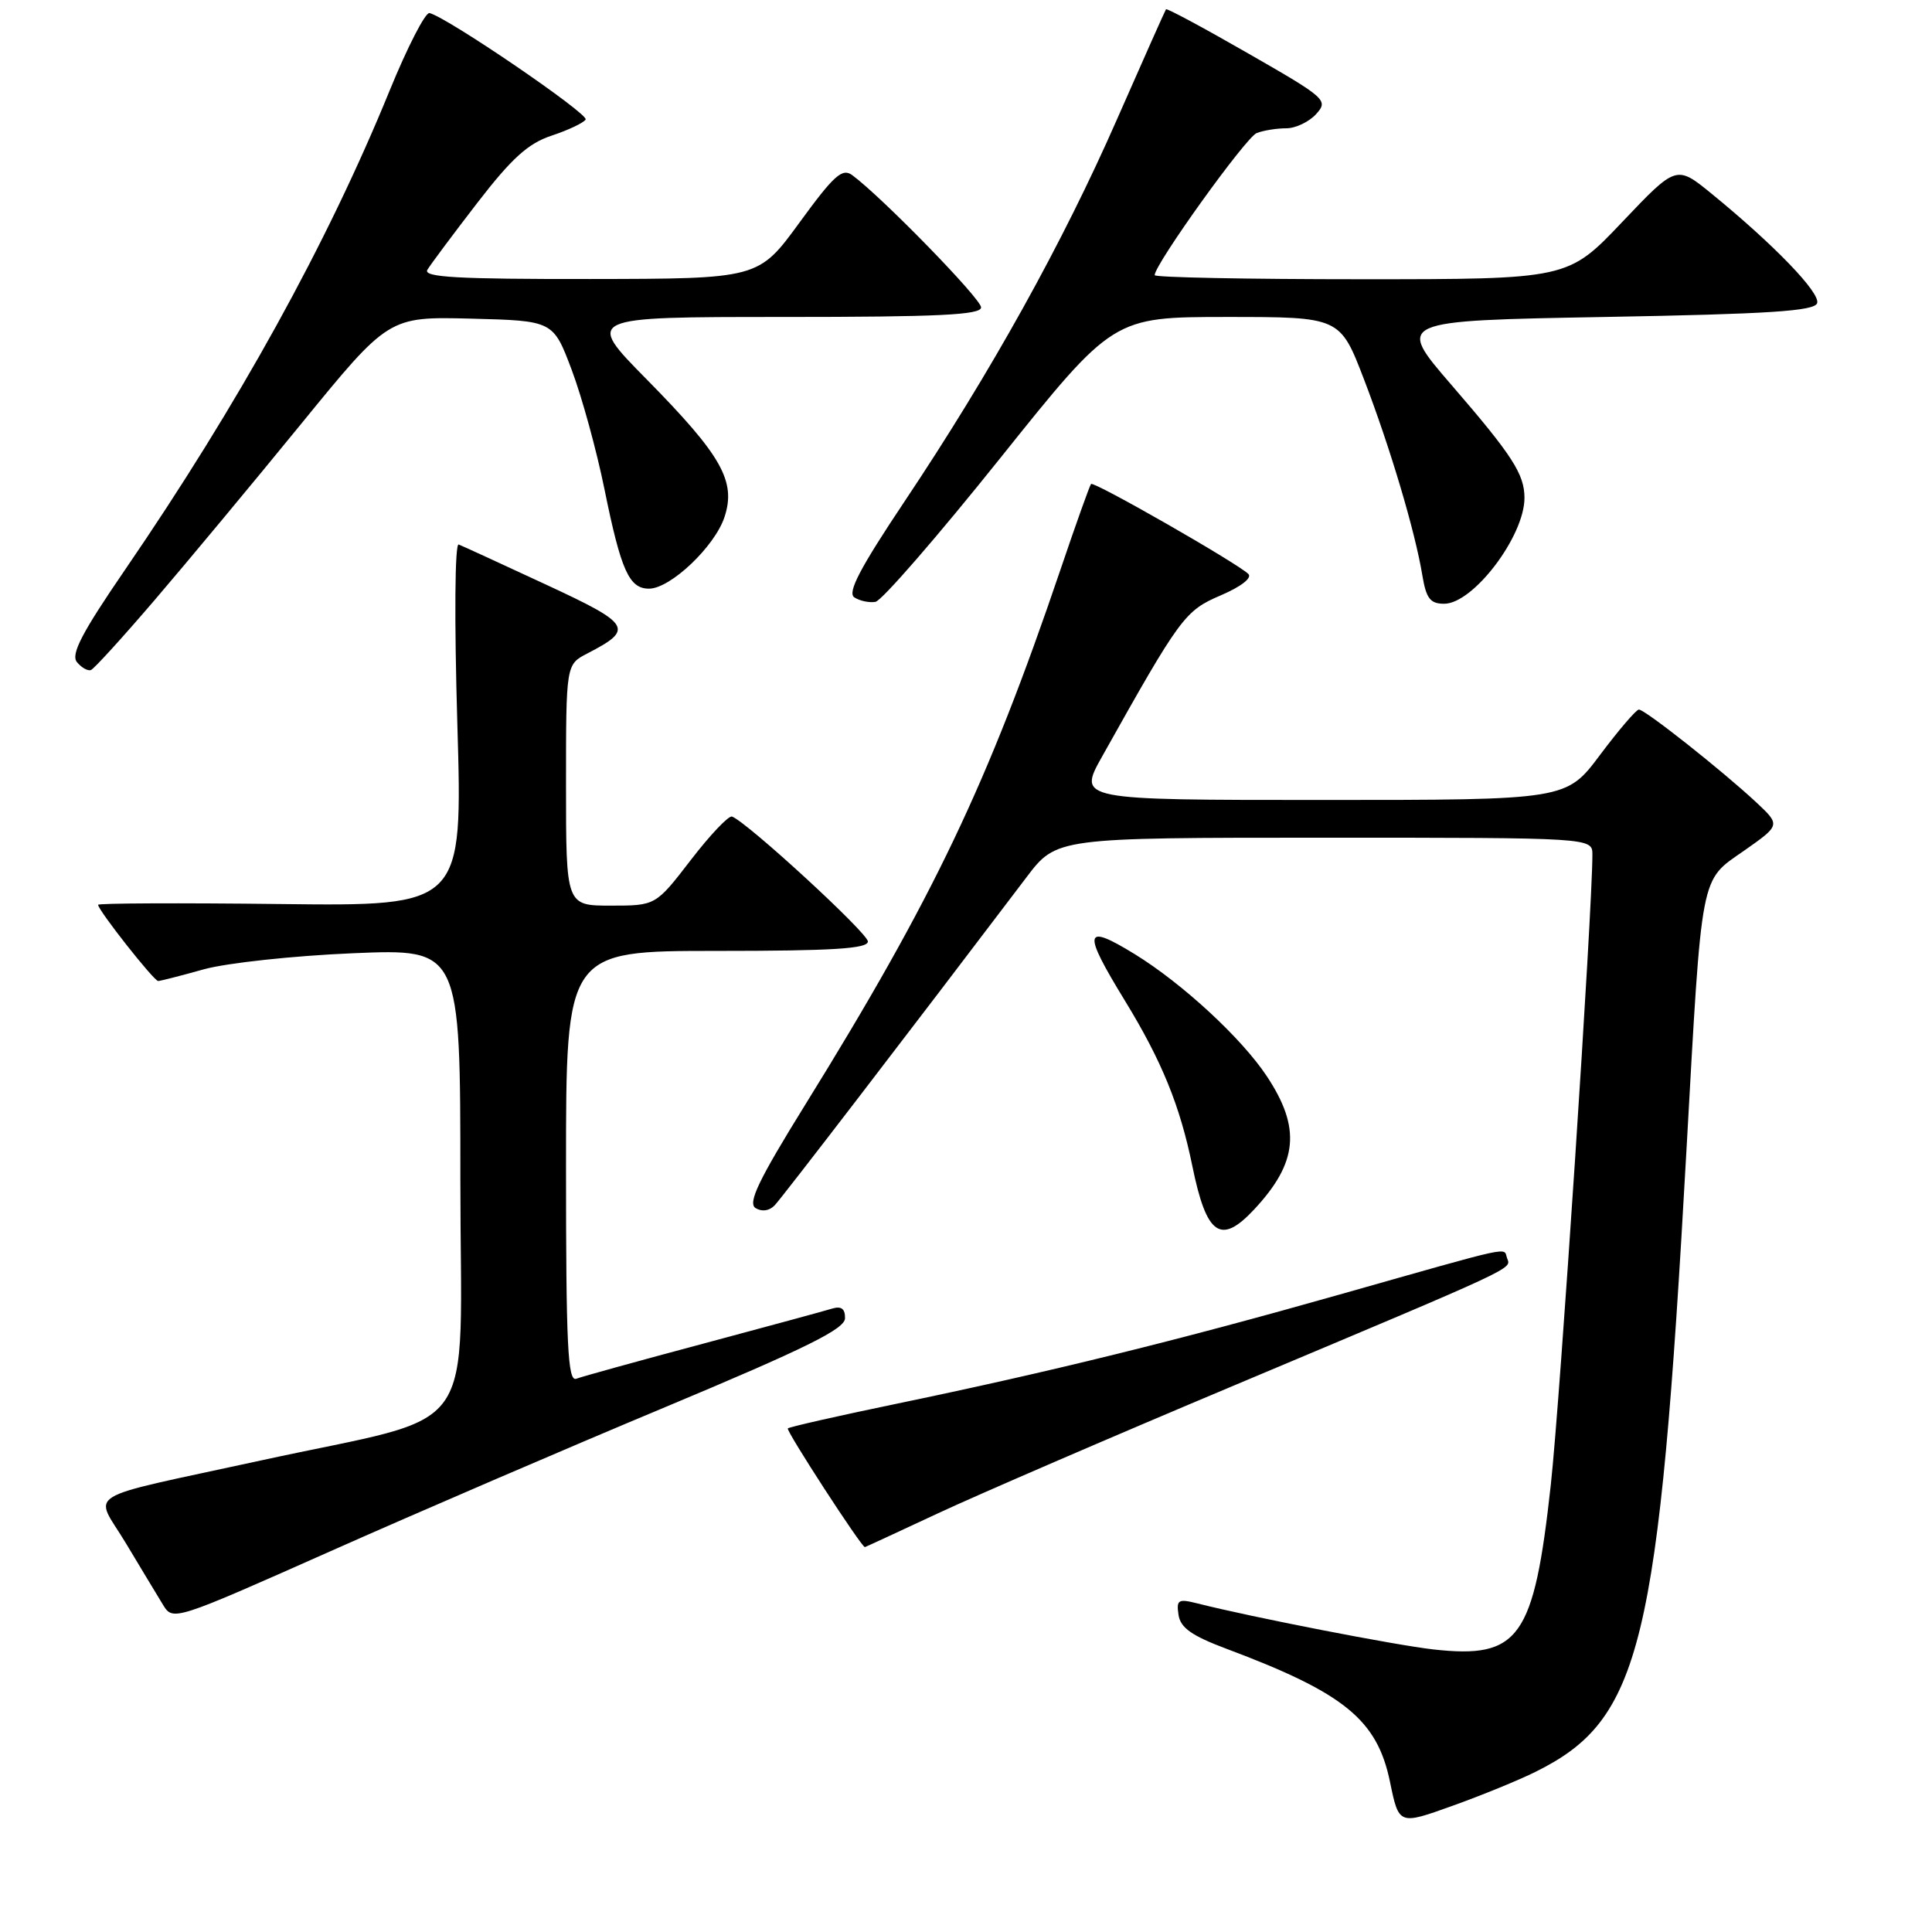 <?xml version="1.0" encoding="UTF-8" standalone="no"?>
<!DOCTYPE svg PUBLIC "-//W3C//DTD SVG 1.1//EN" "http://www.w3.org/Graphics/SVG/1.1/DTD/svg11.dtd" >
<svg xmlns="http://www.w3.org/2000/svg" xmlns:xlink="http://www.w3.org/1999/xlink" version="1.1" viewBox="0 0 256 256">
 <g >
 <path fill="currentColor"
d=" M 203.50 234.76 C 217.47 227.82 219.79 218.26 223.46 152.48 C 225.55 115.14 225.23 116.82 231.10 112.72 C 235.93 109.33 235.93 109.33 232.72 106.32 C 228.18 102.09 217.95 94.00 217.16 94.02 C 216.80 94.03 214.49 96.73 212.02 100.02 C 207.55 106.00 207.55 106.00 175.18 106.00 C 142.81 106.00 142.81 106.00 146.03 100.25 C 156.42 81.71 156.99 80.93 161.75 78.89 C 164.44 77.74 165.95 76.57 165.41 76.05 C 163.87 74.57 144.93 63.73 144.57 64.13 C 144.39 64.33 142.56 69.45 140.51 75.50 C 130.88 103.89 123.69 118.95 106.71 146.36 C 100.49 156.40 99.05 159.41 100.12 160.08 C 100.96 160.59 101.95 160.45 102.65 159.71 C 103.62 158.70 120.72 136.42 136.01 116.25 C 139.99 111.00 139.99 111.00 175.49 111.00 C 211.00 111.00 211.00 111.00 211.00 113.25 C 211.01 120.57 206.71 185.68 205.49 196.74 C 203.25 217.11 201.32 219.82 189.95 218.56 C 184.93 218.00 165.82 214.28 158.66 212.46 C 156.12 211.82 155.86 211.98 156.16 213.98 C 156.42 215.70 157.92 216.75 162.56 218.49 C 178.13 224.33 182.48 227.87 184.18 236.10 C 185.36 241.83 185.36 241.83 192.43 239.29 C 196.32 237.90 201.30 235.86 203.50 234.76 Z  M 88.22 186.42 C 106.74 178.67 111.95 176.10 111.97 174.68 C 111.99 173.41 111.48 173.03 110.25 173.40 C 109.29 173.70 101.57 175.79 93.11 178.06 C 84.64 180.32 77.10 182.41 76.36 182.69 C 75.23 183.12 75.00 178.28 75.00 154.61 C 75.00 126.00 75.00 126.00 95.00 126.00 C 110.33 126.00 115.00 125.71 115.00 124.75 C 114.99 123.64 99.03 108.96 97.00 108.20 C 96.56 108.03 94.10 110.62 91.54 113.95 C 86.88 120.00 86.88 120.00 80.94 120.00 C 75.00 120.00 75.00 120.00 75.00 104.03 C 75.00 88.05 75.00 88.05 77.82 86.59 C 84.07 83.36 83.68 82.72 72.30 77.44 C 66.45 74.72 61.27 72.34 60.78 72.15 C 60.27 71.95 60.19 81.97 60.60 95.93 C 61.31 120.07 61.31 120.07 37.15 119.79 C 23.87 119.63 13.00 119.68 13.00 119.89 C 13.00 120.61 20.40 130.00 20.96 129.99 C 21.25 129.98 23.98 129.29 27.00 128.44 C 30.02 127.60 38.91 126.64 46.75 126.31 C 61.00 125.71 61.00 125.71 61.00 156.31 C 61.00 191.48 64.14 187.06 34.52 193.53 C 10.25 198.82 12.47 197.46 16.69 204.50 C 18.67 207.80 20.88 211.47 21.61 212.66 C 22.92 214.80 23.08 214.75 43.71 205.58 C 55.15 200.49 75.17 191.87 88.22 186.42 Z  M 124.25 200.54 C 129.49 198.09 147.22 190.43 163.64 183.53 C 201.41 167.64 200.24 168.19 199.70 166.73 C 199.16 165.26 201.18 164.83 177.55 171.52 C 156.04 177.62 139.20 181.77 118.63 186.04 C 111.00 187.62 104.59 189.08 104.39 189.27 C 104.11 189.55 114.14 205.00 114.60 205.00 C 114.66 205.00 119.00 202.99 124.25 200.54 Z  M 166.19 160.25 C 171.98 154.04 172.41 149.48 167.87 142.62 C 164.53 137.57 156.68 130.32 150.36 126.43 C 143.60 122.28 143.38 123.32 149.06 132.60 C 153.94 140.58 156.35 146.48 157.99 154.50 C 159.87 163.71 161.74 165.02 166.19 160.25 Z  M 20.50 79.50 C 24.74 74.55 33.45 64.08 39.86 56.22 C 51.50 41.95 51.50 41.95 62.40 42.22 C 73.30 42.50 73.30 42.50 75.75 49.00 C 77.10 52.58 79.05 59.68 80.09 64.80 C 82.29 75.62 83.36 78.00 86.00 78.00 C 88.83 78.00 94.71 72.42 96.00 68.51 C 97.56 63.77 95.64 60.37 85.67 50.25 C 77.54 42.00 77.54 42.00 103.77 42.00 C 124.35 42.00 130.00 41.73 130.00 40.73 C 130.00 39.59 116.91 26.16 112.93 23.21 C 111.60 22.23 110.50 23.23 105.93 29.50 C 100.50 36.94 100.50 36.94 78.19 36.97 C 60.61 36.99 56.04 36.74 56.63 35.75 C 57.04 35.06 60.01 31.08 63.24 26.89 C 67.82 20.95 69.98 19.00 73.10 17.97 C 75.30 17.24 77.32 16.28 77.60 15.84 C 78.05 15.11 59.25 2.28 56.91 1.73 C 56.37 1.60 53.99 6.22 51.63 12.00 C 43.35 32.29 31.60 53.55 16.60 75.45 C 10.83 83.87 9.35 86.72 10.20 87.74 C 10.80 88.47 11.64 88.94 12.05 88.78 C 12.46 88.63 16.26 84.45 20.50 79.50 Z  M 132.50 60.75 C 147.50 42.01 147.50 42.01 162.53 42.00 C 177.56 42.00 177.56 42.00 180.73 50.25 C 184.20 59.29 187.51 70.40 188.47 76.25 C 188.98 79.30 189.51 80.00 191.36 80.00 C 195.21 80.00 202.00 71.05 202.00 65.98 C 202.00 62.83 200.40 60.35 192.32 51.00 C 184.98 42.50 184.98 42.50 212.66 42.00 C 234.44 41.61 240.43 41.22 240.78 40.17 C 241.23 38.81 235.09 32.44 226.81 25.68 C 222.13 21.86 222.13 21.86 214.94 29.43 C 207.75 37.00 207.75 37.00 180.37 37.00 C 165.32 37.00 153.00 36.76 153.00 36.46 C 153.00 35.02 165.09 18.18 166.52 17.63 C 167.42 17.28 169.18 17.00 170.43 17.00 C 171.67 17.00 173.46 16.15 174.40 15.11 C 176.04 13.29 175.72 13.00 165.41 7.09 C 159.53 3.71 154.62 1.07 154.50 1.23 C 154.39 1.38 151.47 7.93 148.02 15.78 C 140.82 32.20 131.29 49.34 119.88 66.41 C 113.94 75.30 112.24 78.54 113.21 79.16 C 113.92 79.62 115.17 79.89 116.00 79.75 C 116.83 79.61 124.25 71.06 132.50 60.75 Z "/>
</g>
</svg>
